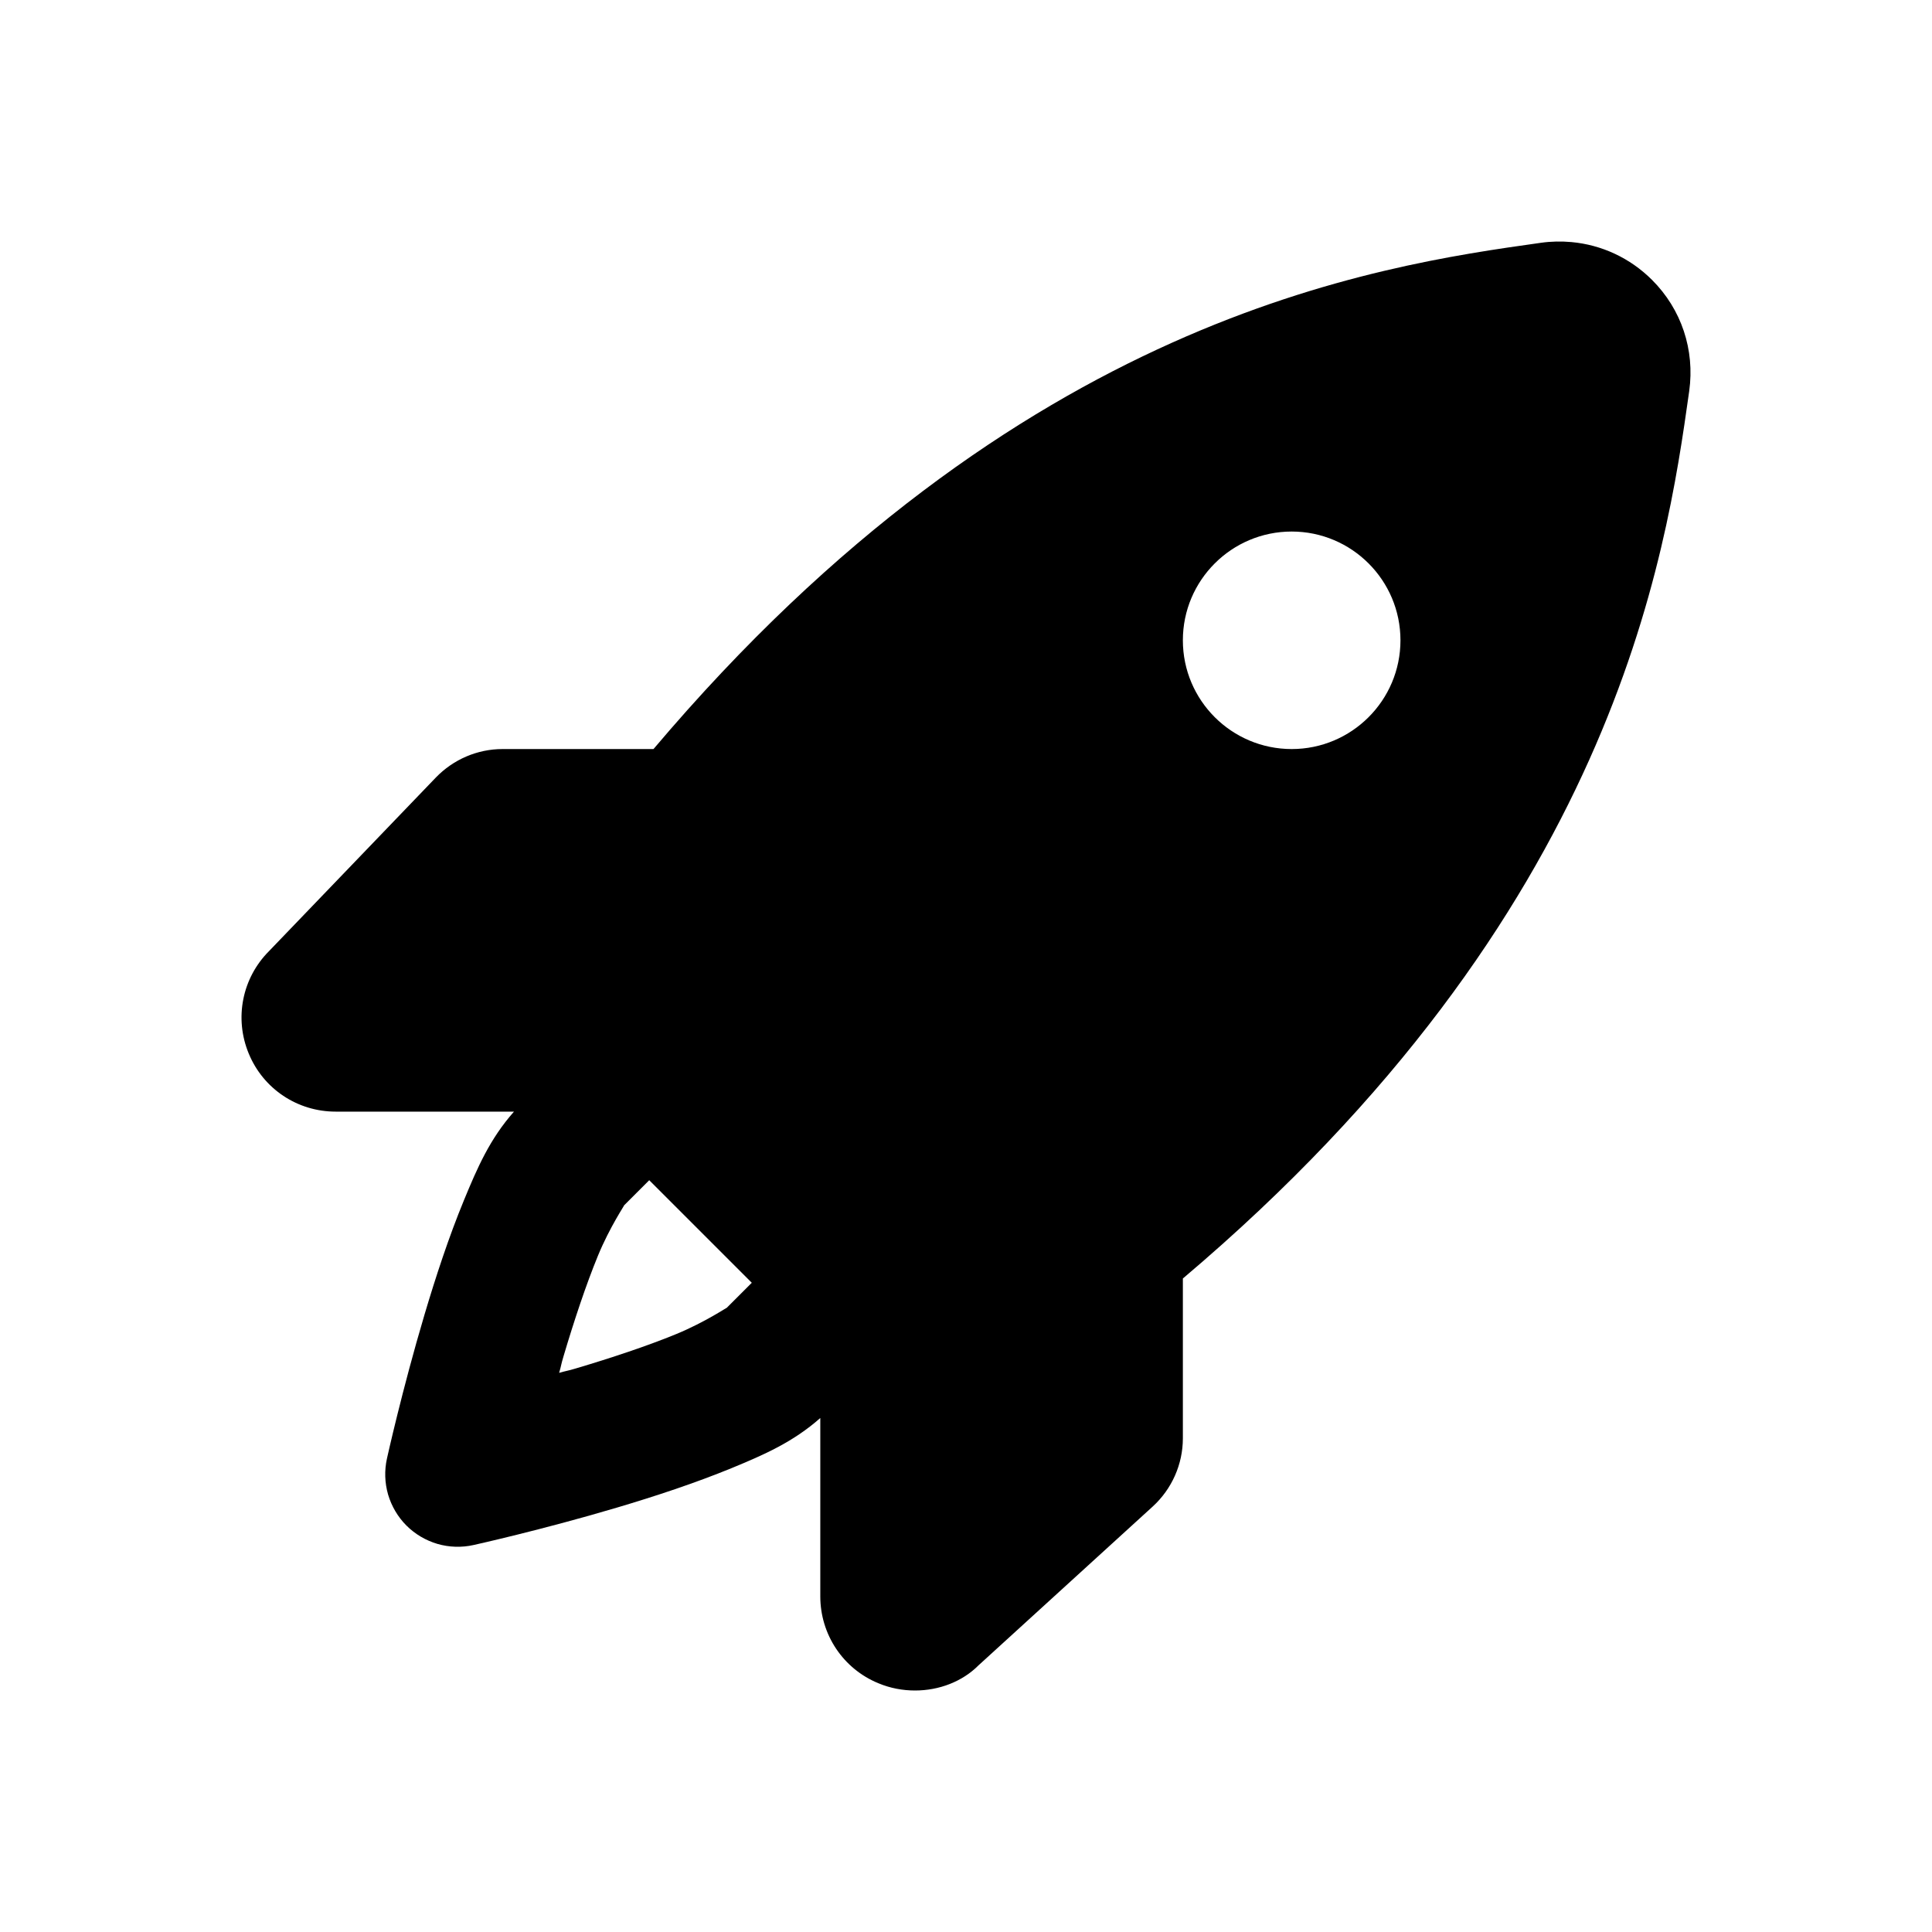 <svg width="24" height="24" viewBox="0 0 24 24" fill="none" xmlns="http://www.w3.org/2000/svg">
<path d="M19.52 3.007C19.395 2.996 19.269 2.998 19.142 3.016C17.081 3.305 12.654 3.942 8.118 9.305H6.242C5.93 9.305 5.631 9.434 5.414 9.659L3.343 11.814C3.008 12.149 2.908 12.649 3.09 13.088C3.271 13.527 3.695 13.809 4.17 13.809H6.385C6.086 14.146 5.93 14.505 5.762 14.913C5.576 15.364 5.413 15.861 5.273 16.332C4.993 17.275 4.807 18.118 4.807 18.118C4.774 18.266 4.779 18.42 4.821 18.566C4.864 18.711 4.942 18.844 5.049 18.951C5.156 19.058 5.289 19.136 5.434 19.179C5.58 19.221 5.734 19.226 5.882 19.193C5.882 19.193 6.725 19.007 7.667 18.727C8.139 18.587 8.636 18.423 9.087 18.238C9.495 18.07 9.853 17.913 10.19 17.615V19.83C10.19 20.305 10.473 20.73 10.912 20.91C11.06 20.972 11.215 21 11.367 21C11.665 21 11.954 20.89 12.156 20.687L14.318 18.716C14.557 18.498 14.694 18.19 14.694 17.867V15.882C20.056 11.346 20.694 6.918 20.984 4.858C21.055 4.346 20.888 3.843 20.523 3.478C20.249 3.204 19.895 3.041 19.52 3.007ZM16.046 6.603C16.791 6.603 17.397 7.208 17.397 7.954C17.397 8.7 16.791 9.305 16.046 9.305C15.3 9.305 14.694 8.7 14.694 7.954C14.694 7.208 15.3 6.603 16.046 6.603ZM8.065 14.661L9.339 15.935L9.026 16.248C9.042 16.232 8.761 16.424 8.401 16.572C8.041 16.72 7.589 16.87 7.154 16.999C7.045 17.032 7.051 17.024 6.946 17.054C6.976 16.949 6.968 16.955 7.001 16.846C7.13 16.411 7.28 15.959 7.428 15.599C7.576 15.239 7.768 14.958 7.752 14.974L8.065 14.661Z" fill="black"/>
</svg>
